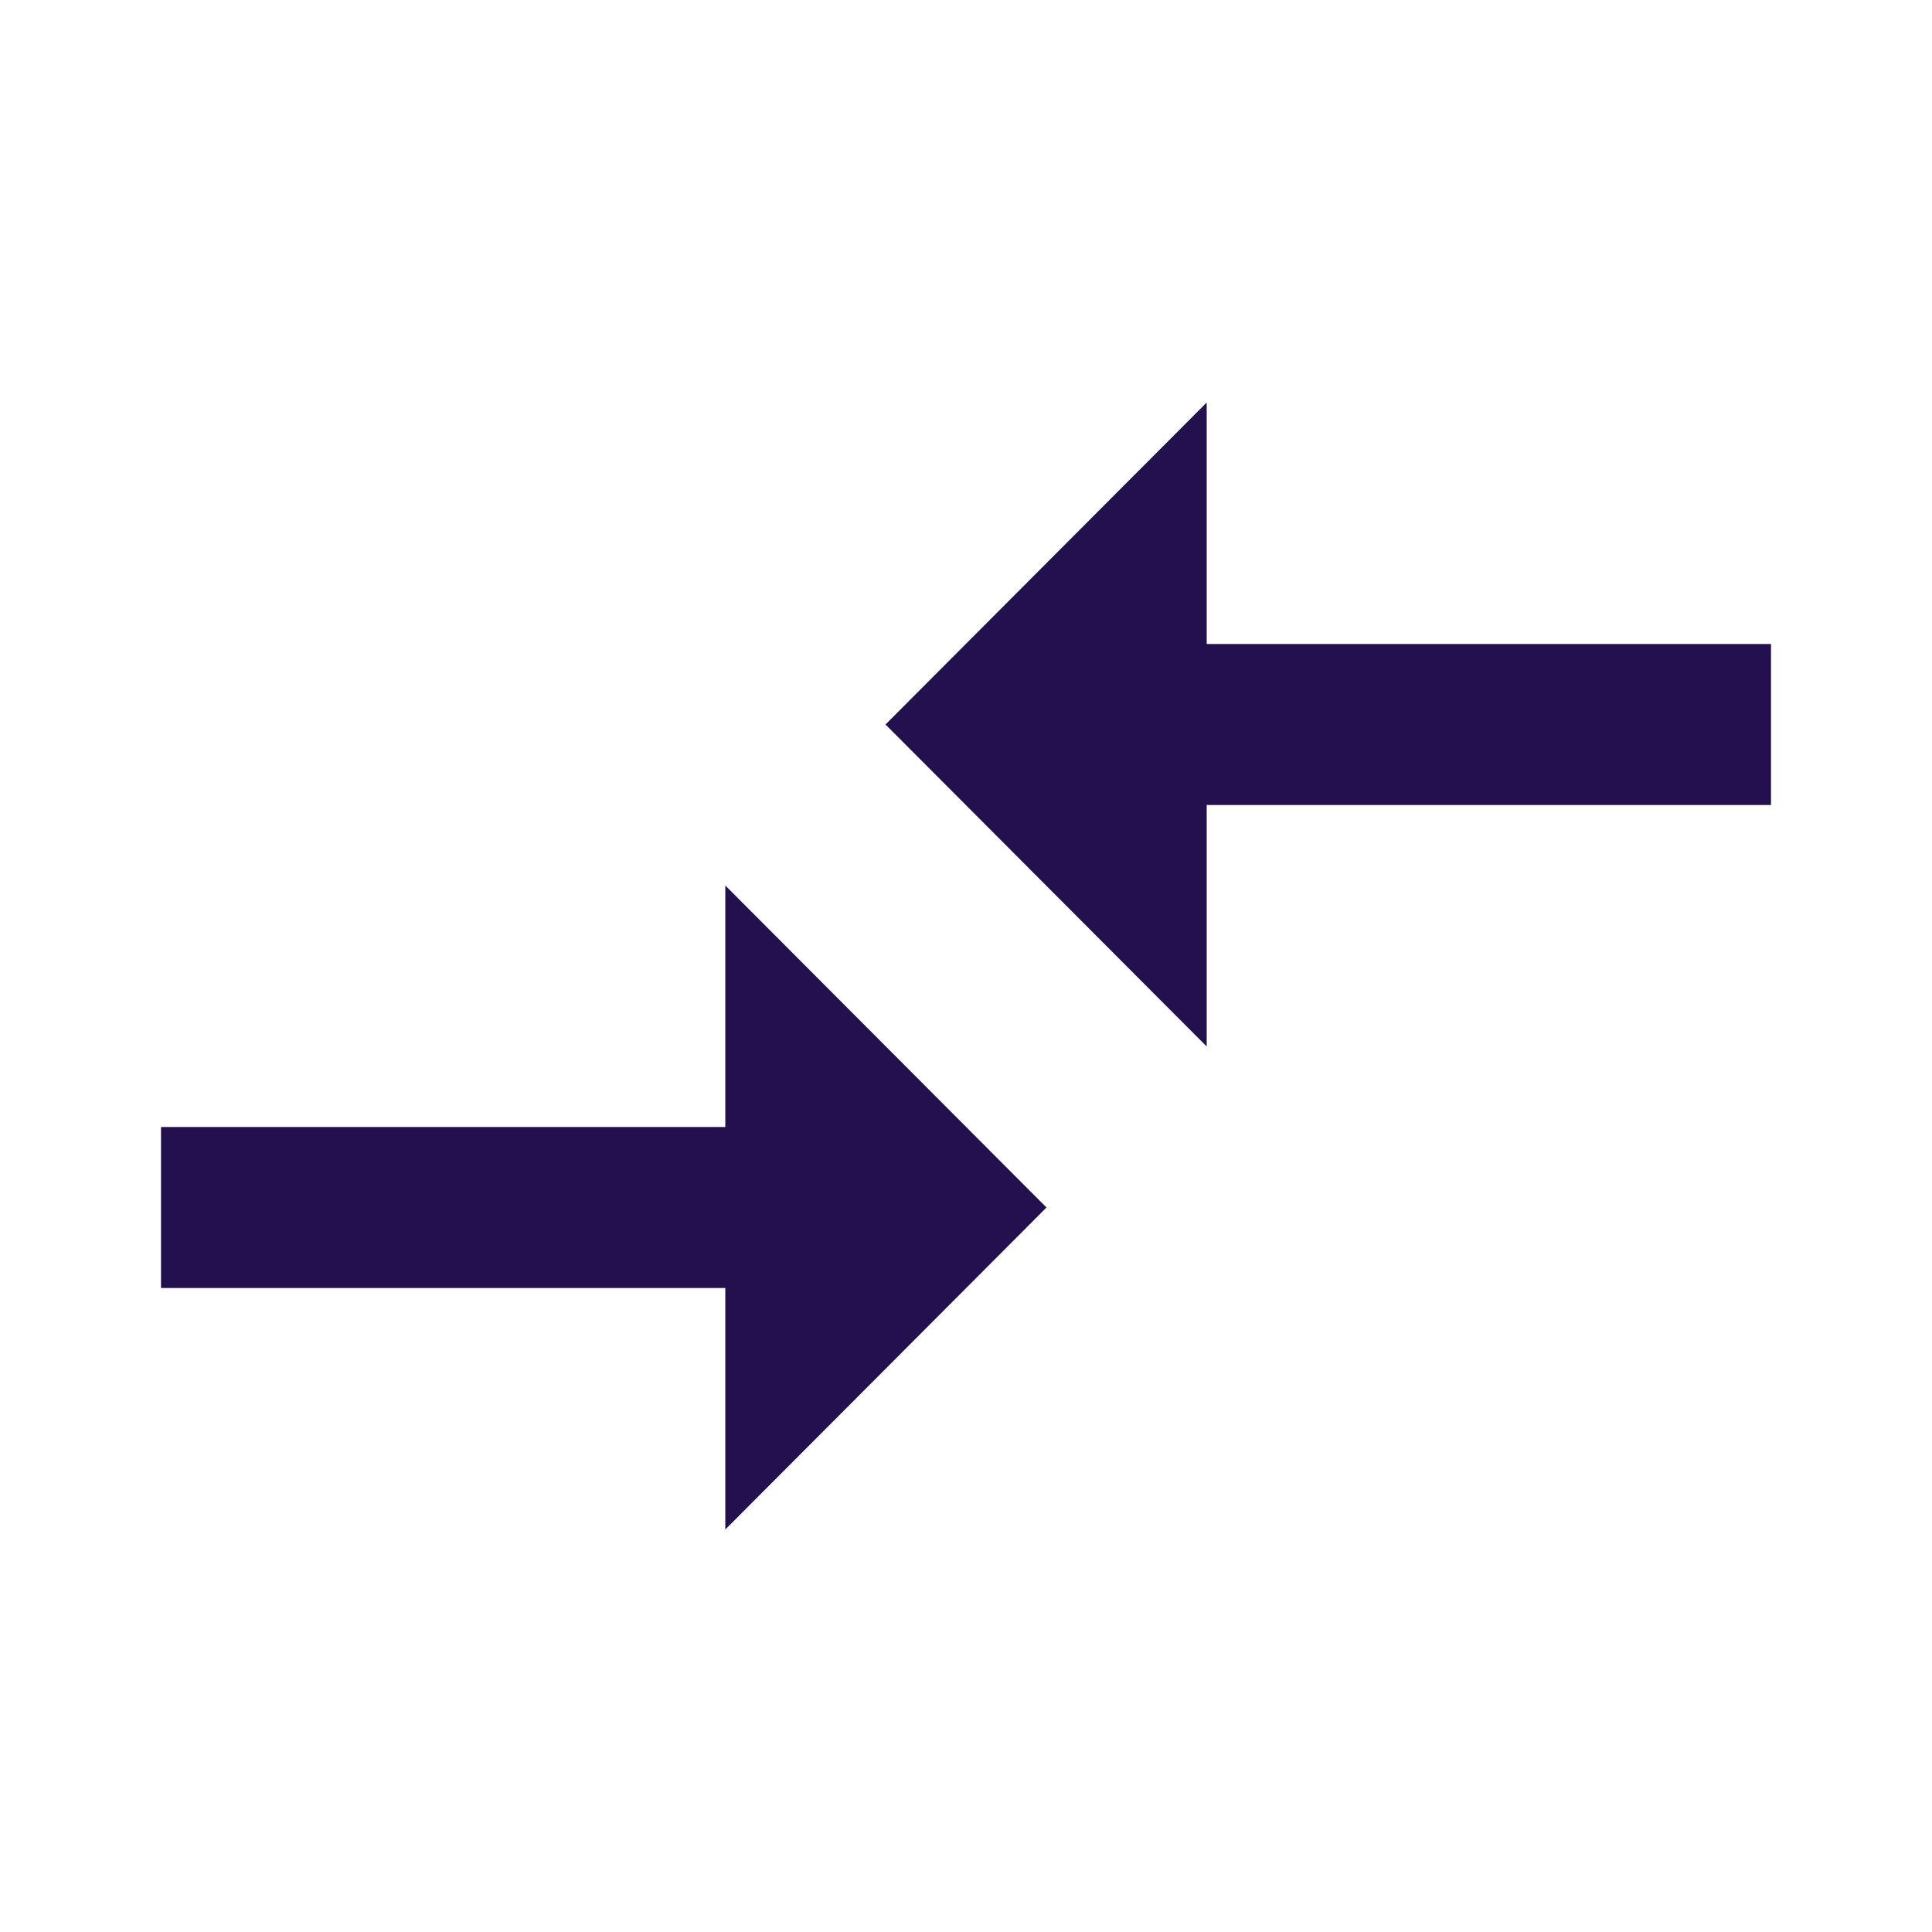 <svg id="compare_arrows_black_24dp" xmlns="http://www.w3.org/2000/svg" width="24" height="24" viewBox="0 0 24 24">
  <path id="Path_178" data-name="Path 178" d="M0,0H24V24H0Z" fill="none"/>
  <path id="Path_179" data-name="Path 179" d="M9.01,14H2v2H9.01v3L13,15,9.01,11Zm5.98-1V10H22V8H14.99V5L11,9Z" fill="#23104e"/>
</svg>
